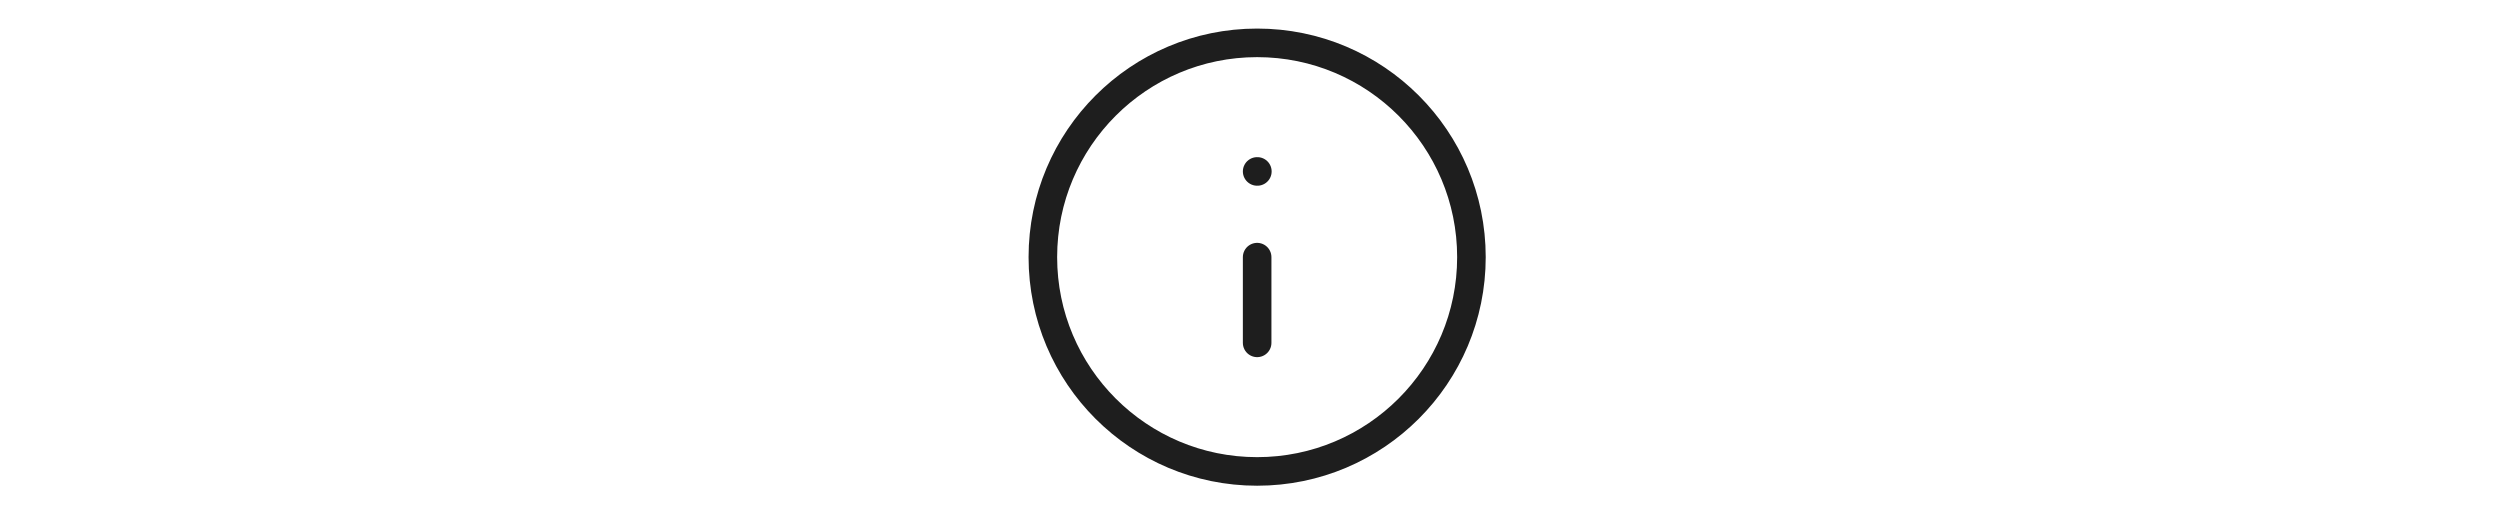 <svg width="175" height="36" viewBox="0 0 175 36" fill="none" xmlns="http://www.w3.org/2000/svg">
<path d="M88 24V18M88 12H88.015M103 18C103 26.284 96.284 33 88 33C79.716 33 73 26.284 73 18C73 9.716 79.716 3 88 3C96.284 3 103 9.716 103 18Z" stroke="#1E1E1E" stroke-width="2" stroke-linecap="round" stroke-linejoin="round"/>
</svg>
